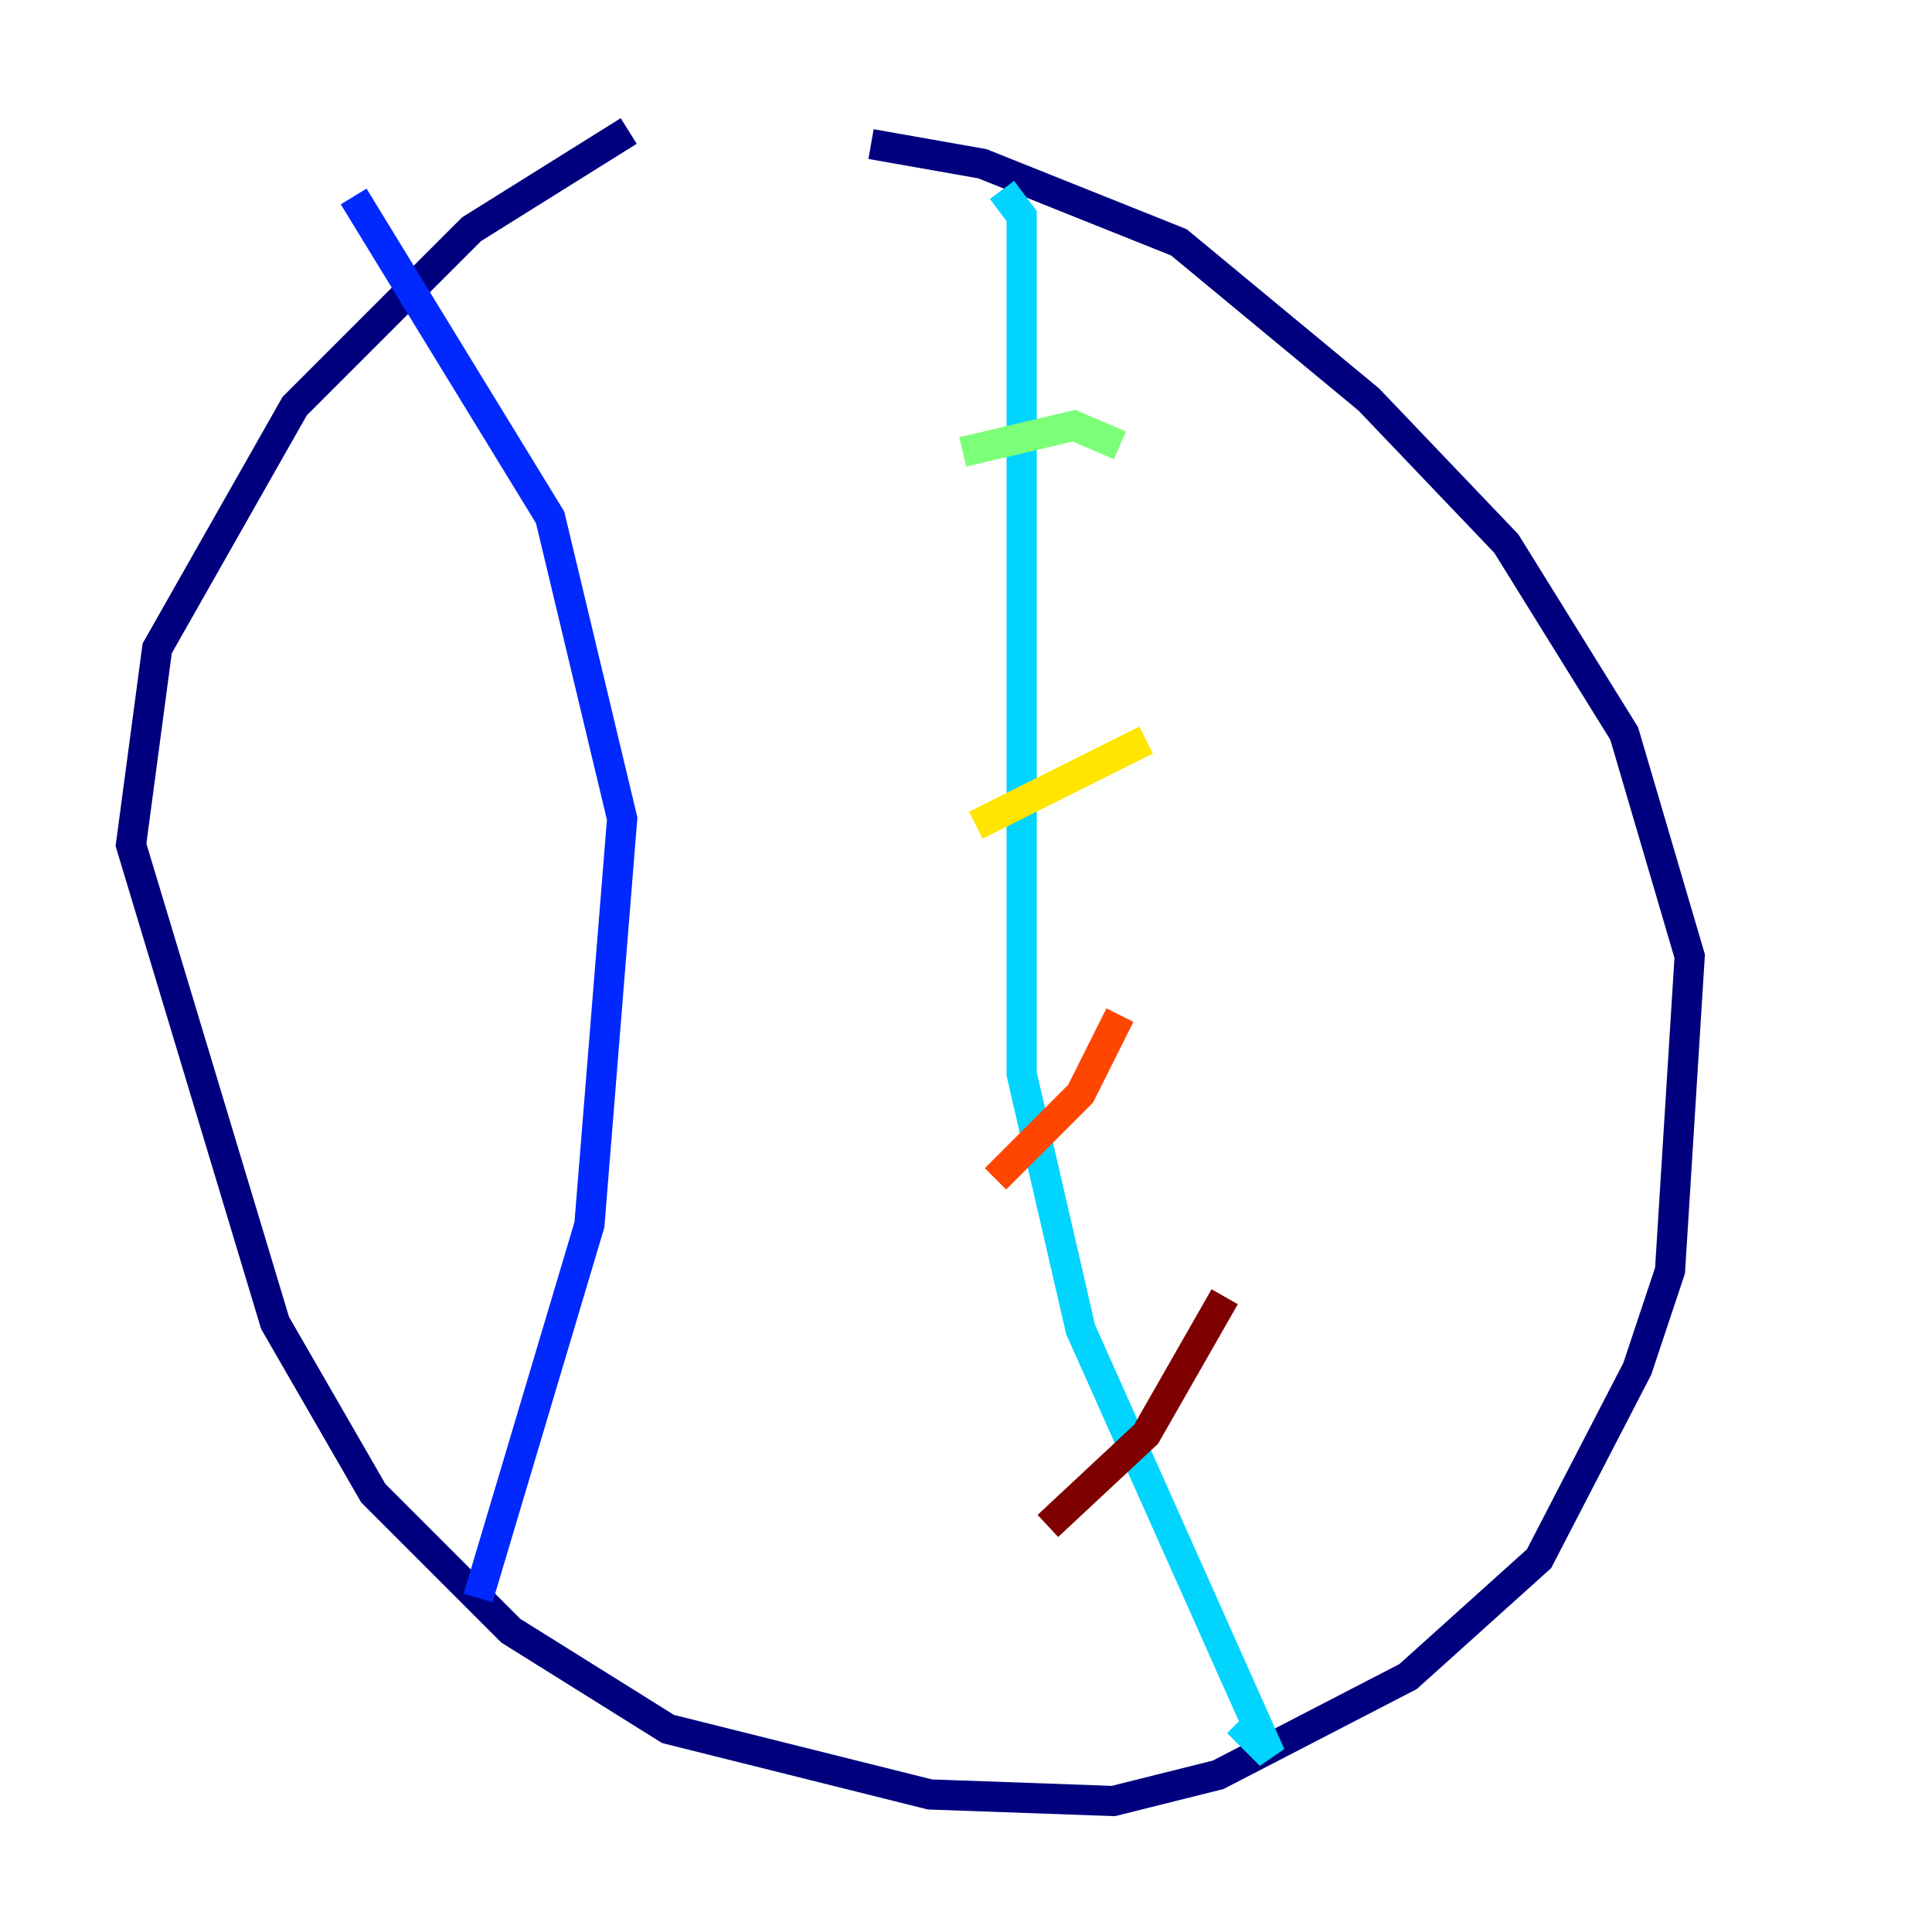 <?xml version="1.0" encoding="utf-8" ?>
<svg baseProfile="tiny" height="128" version="1.2" viewBox="0,0,128,128" width="128" xmlns="http://www.w3.org/2000/svg" xmlns:ev="http://www.w3.org/2001/xml-events" xmlns:xlink="http://www.w3.org/1999/xlink"><defs /><polyline fill="none" points="41.654,8.678 31.241,15.186 19.525,26.902 10.414,42.956 8.678,55.973 18.224,87.647 24.732,98.929 33.844,108.041 44.258,114.549 61.614,118.888 73.763,119.322 80.705,117.586 93.288,111.078 101.966,103.268 108.475,90.685 110.644,84.176 111.946,63.349 107.607,48.597 99.797,36.014 90.685,26.468 78.102,16.054 65.085,10.848 57.709,9.546" stroke="#00007f" stroke-width="2" /><polyline fill="none" points="23.43,13.017 36.447,34.278 41.22,54.237 39.051,81.139 31.675,105.871" stroke="#0028ff" stroke-width="2" /><polyline fill="none" points="66.386,12.583 67.688,14.319 67.688,71.159 71.593,88.081 84.176,116.285 82.007,114.115" stroke="#00d4ff" stroke-width="2" /><polyline fill="none" points="74.197,29.505 71.159,28.203 63.783,29.939" stroke="#7cff79" stroke-width="2" /><polyline fill="none" points="75.932,49.031 64.651,54.671" stroke="#ffe500" stroke-width="2" /><polyline fill="none" points="74.197,67.254 71.593,72.461 65.953,78.102" stroke="#ff4600" stroke-width="2" /><polyline fill="none" points="81.139,85.912 75.932,95.024 69.424,101.098" stroke="#7f0000" stroke-width="2" /></svg>